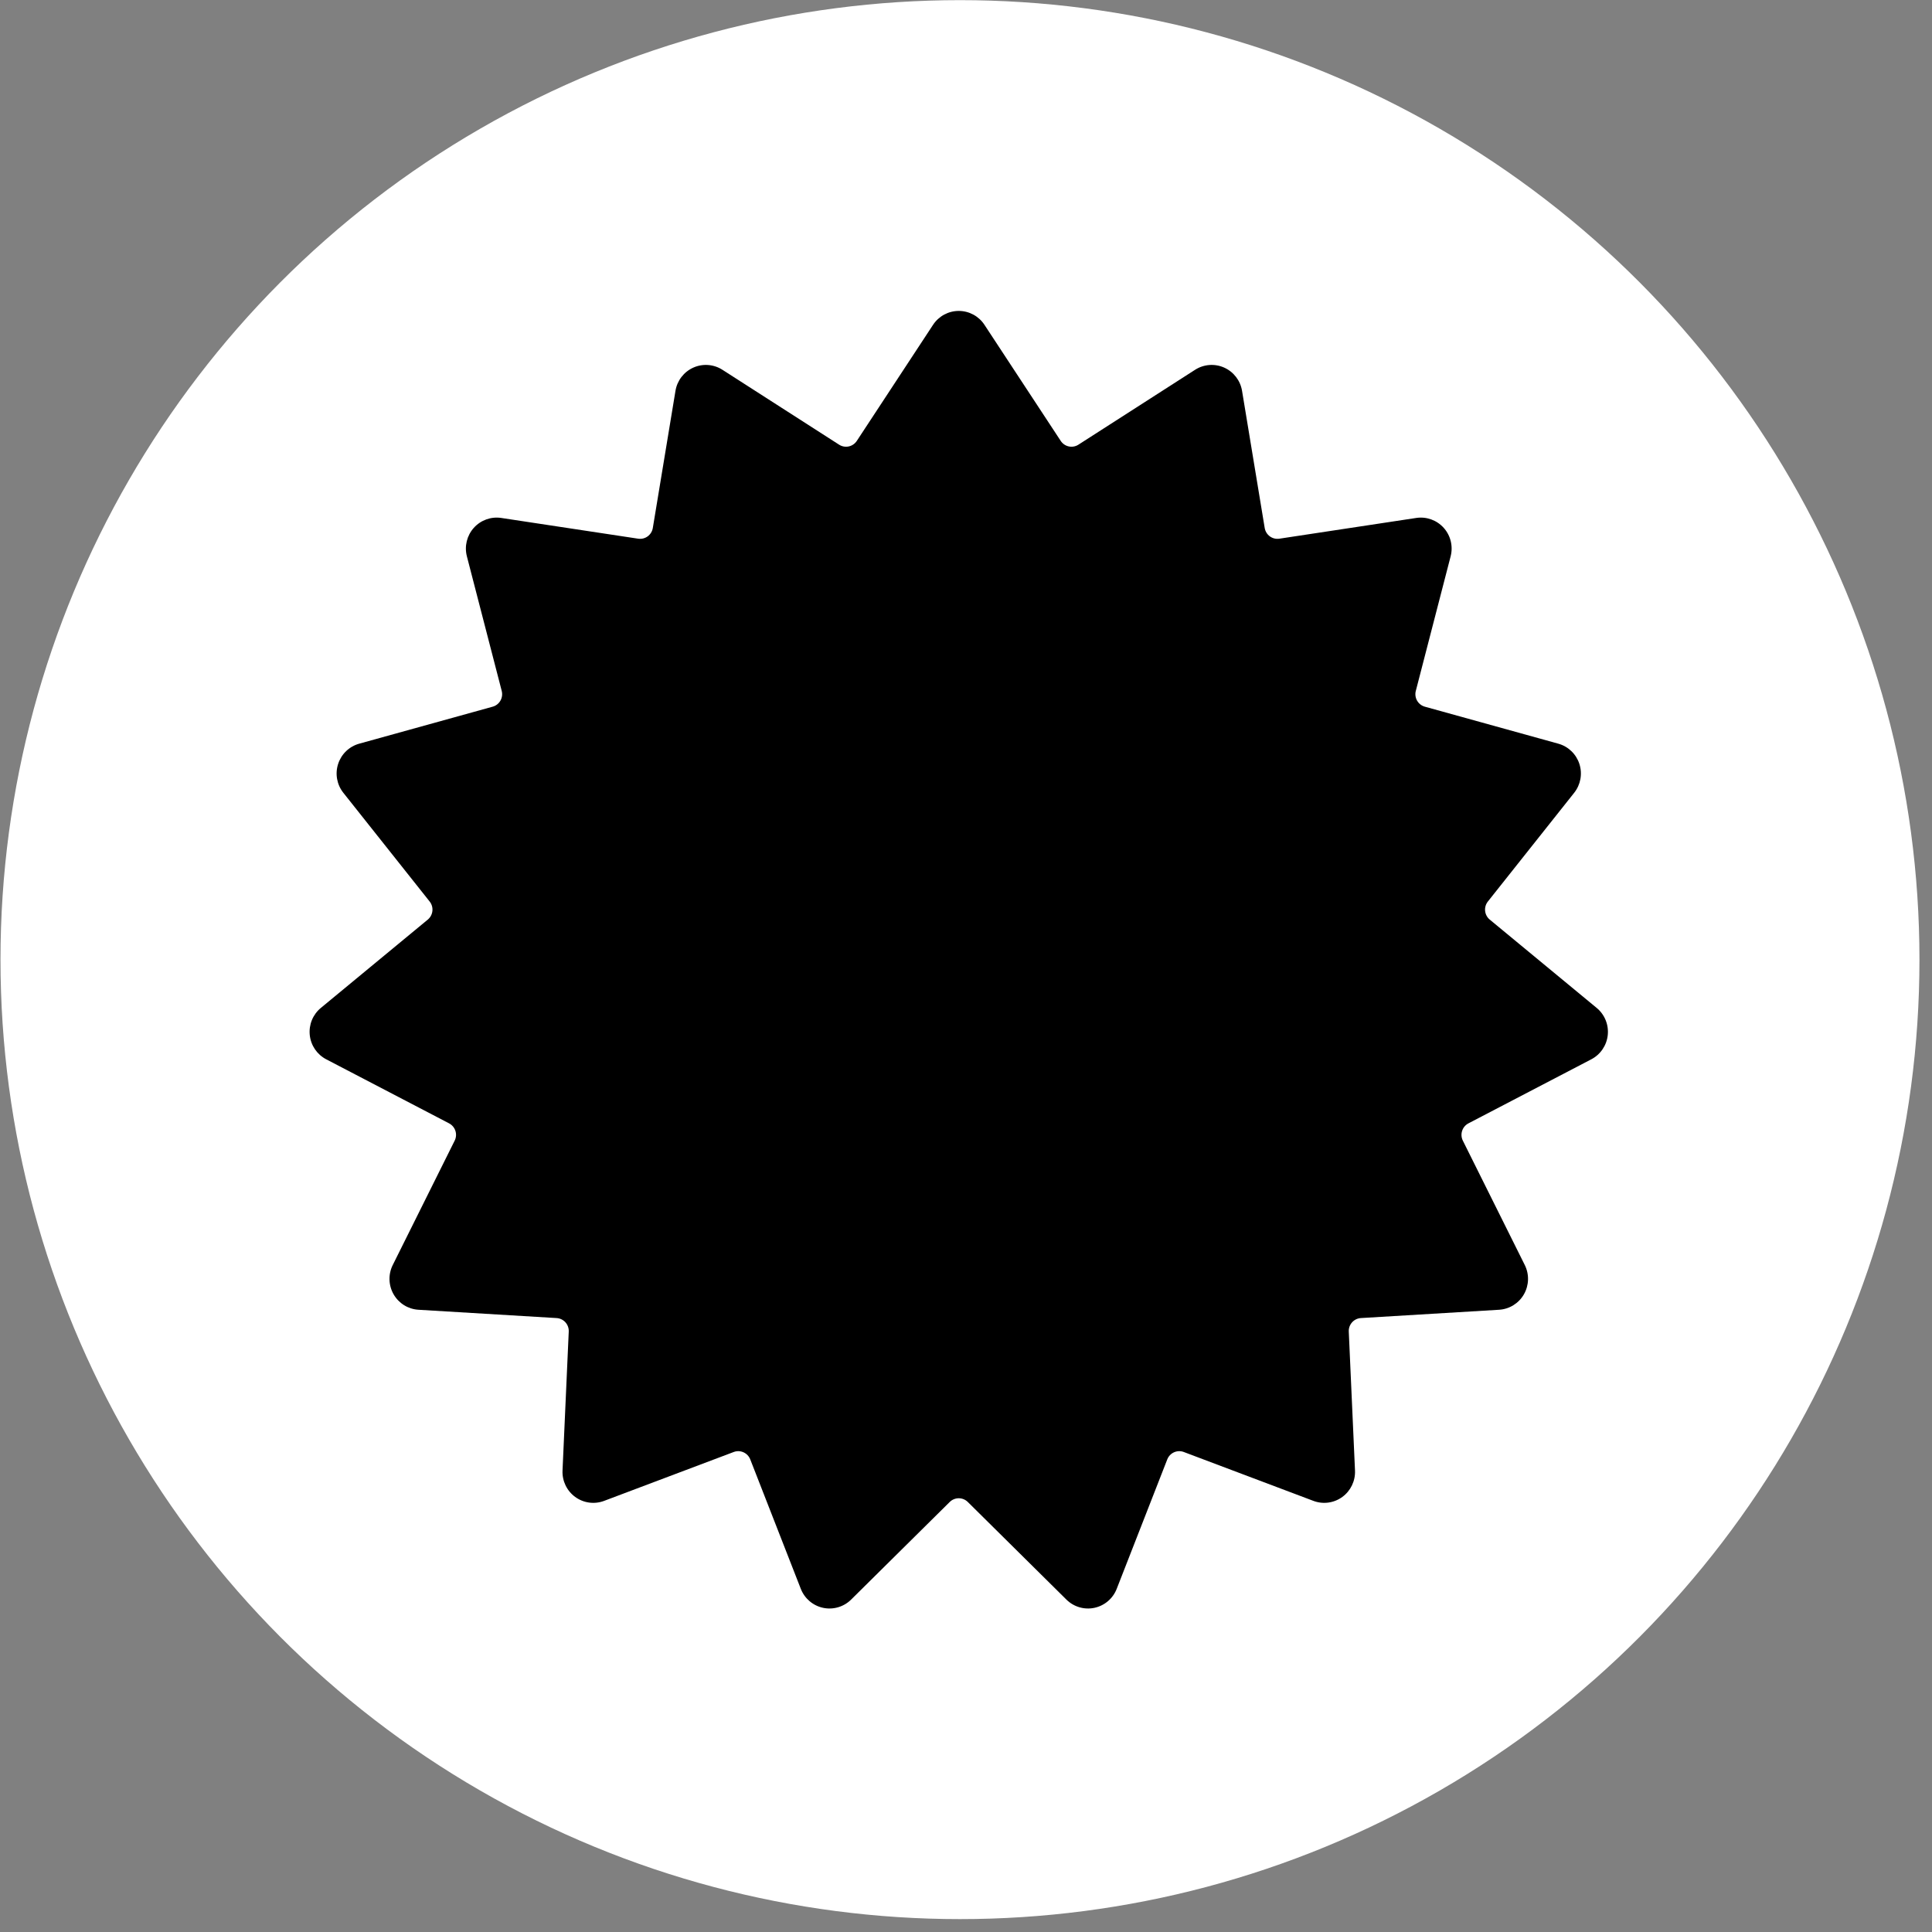 <?xml version="1.0" encoding="UTF-8" standalone="no"?>
<!DOCTYPE svg PUBLIC "-//W3C//DTD SVG 1.1//EN" "http://www.w3.org/Graphics/SVG/1.1/DTD/svg11.dtd">
<svg width="100%" height="100%" viewBox="0 0 151 151" version="1.1" xmlns="http://www.w3.org/2000/svg" xmlns:xlink="http://www.w3.org/1999/xlink" xml:space="preserve" xmlns:serif="http://www.serif.com/" style="fill-rule:evenodd;clip-rule:evenodd;stroke-linejoin:round;stroke-miterlimit:2;">
    <rect x="0" y="0" width="151" height="151" fill="#808080" stroke="none"/>
    <g transform="matrix(1,0,0,1,360.929,195.734)">
        <g transform="matrix(1.539,0,0,1.539,-238.022,-161.865)">
            <circle cx="-31.11" cy="26.727" r="48.727" style="fill:white;"/>
        </g>
        <g transform="matrix(0.429,0,0,0.431,-139.654,-241.979)">
            <path d="M-345.804,166.2C-344.765,164.626 -343.006,163.68 -341.121,163.68C-339.236,163.68 -337.476,164.626 -336.438,166.2C-330.942,174.528 -322.545,187.249 -322.545,187.249C-322.205,187.764 -321.677,188.125 -321.073,188.253C-320.47,188.381 -319.84,188.267 -319.321,187.935C-319.321,187.935 -306.486,179.734 -298.068,174.356C-296.479,173.341 -294.487,173.191 -292.764,173.958C-291.042,174.725 -289.82,176.305 -289.511,178.165C-287.875,188.02 -285.382,203.045 -285.382,203.045C-285.281,203.654 -284.944,204.198 -284.445,204.561C-283.946,204.923 -283.324,205.075 -282.715,204.983C-282.714,204.983 -267.642,202.71 -257.776,201.222C-255.912,200.941 -254.031,201.615 -252.769,203.016C-251.508,204.417 -251.034,206.358 -251.509,208.183C-254.02,217.84 -257.846,232.557 -257.855,232.592L-257.856,232.592C-258.011,233.189 -257.925,233.823 -257.616,234.357C-257.308,234.891 -256.802,235.283 -256.207,235.447C-256.172,235.456 -241.514,239.501 -231.895,242.155C-230.078,242.656 -228.634,244.037 -228.051,245.83C-227.468,247.623 -227.825,249.589 -229.001,251.062C-235.222,258.863 -244.704,270.751 -244.727,270.779L-244.727,270.78C-245.112,271.262 -245.291,271.876 -245.226,272.489C-245.162,273.103 -244.859,273.666 -244.382,274.058C-244.382,274.058 -232.608,283.738 -224.9,290.075C-223.444,291.272 -222.686,293.121 -222.883,294.996C-223.081,296.871 -224.206,298.521 -225.879,299.39C-234.736,303.985 -248.233,310.989 -248.265,311.006L-248.266,311.006C-248.813,311.29 -249.227,311.778 -249.417,312.365C-249.608,312.951 -249.56,313.589 -249.285,314.141L-249.284,314.141C-249.268,314.173 -242.465,327.773 -238.001,336.697C-237.158,338.383 -237.218,340.38 -238.16,342.013C-239.103,343.645 -240.802,344.696 -242.684,344.808C-252.656,345.405 -267.86,346.315 -267.86,346.315C-268.476,346.352 -269.052,346.629 -269.465,347.088C-269.878,347.546 -270.093,348.148 -270.066,348.765C-270.064,348.801 -269.381,363.992 -268.932,373.96C-268.848,375.843 -269.715,377.643 -271.24,378.751C-272.765,379.86 -274.745,380.128 -276.51,379.465C-285.851,375.958 -300.122,370.602 -300.122,370.602C-300.699,370.385 -301.339,370.404 -301.902,370.655C-302.466,370.906 -302.908,371.368 -303.133,371.942C-303.133,371.942 -308.701,386.132 -312.346,395.42C-313.034,397.175 -314.558,398.467 -316.403,398.859C-318.247,399.251 -320.164,398.691 -321.507,397.368C-328.615,390.365 -339.447,379.692 -339.472,379.667C-339.472,379.667 -339.473,379.667 -339.473,379.666C-339.912,379.234 -340.504,378.991 -341.121,378.991C-341.738,378.991 -342.33,379.234 -342.769,379.666L-342.769,379.667C-342.795,379.692 -353.627,390.365 -360.734,397.368C-362.077,398.691 -363.995,399.251 -365.839,398.859C-367.683,398.467 -369.207,397.175 -369.896,395.42C-373.541,386.132 -379.095,371.976 -379.108,371.943L-379.109,371.942C-379.334,371.368 -379.776,370.906 -380.34,370.655C-380.903,370.404 -381.542,370.385 -382.12,370.602C-382.154,370.614 -396.39,375.958 -405.732,379.465C-407.497,380.128 -409.477,379.86 -411.002,378.751C-412.527,377.643 -413.394,375.843 -413.309,373.96C-412.861,363.992 -412.178,348.801 -412.176,348.765L-412.176,348.764C-412.148,348.148 -412.364,347.546 -412.777,347.088C-413.19,346.629 -413.766,346.352 -414.382,346.315C-414.382,346.315 -429.585,345.405 -439.557,344.808C-441.439,344.696 -443.139,343.645 -444.081,342.013C-445.024,340.38 -445.084,338.383 -444.24,336.697C-439.777,327.773 -432.974,314.174 -432.958,314.141L-432.957,314.141C-432.681,313.589 -432.634,312.951 -432.824,312.365C-433.015,311.778 -433.429,311.29 -433.976,311.006C-433.976,311.006 -447.506,303.985 -456.362,299.39C-458.036,298.521 -459.161,296.871 -459.358,294.996C-459.555,293.121 -458.798,291.272 -457.341,290.075C-449.634,283.738 -437.859,274.058 -437.859,274.058C-437.383,273.666 -437.08,273.103 -437.015,272.489C-436.951,271.876 -437.13,271.262 -437.515,270.779C-437.515,270.779 -447.012,258.872 -453.241,251.062C-454.417,249.589 -454.773,247.623 -454.191,245.83C-453.608,244.037 -452.164,242.656 -450.347,242.155C-440.728,239.501 -426.07,235.456 -426.035,235.447L-426.034,235.447C-425.44,235.283 -424.934,234.891 -424.625,234.357C-424.317,233.823 -424.231,233.189 -424.386,232.592C-424.386,232.592 -428.222,217.84 -430.733,208.183C-431.208,206.358 -430.734,204.417 -429.472,203.016C-428.211,201.615 -426.33,200.941 -424.466,201.222C-414.6,202.71 -399.563,204.978 -399.528,204.983L-399.527,204.983C-398.917,205.075 -398.296,204.923 -397.797,204.561C-397.298,204.198 -396.961,203.654 -396.86,203.045C-396.86,203.045 -394.366,188.02 -392.73,178.165C-392.422,176.305 -391.2,174.725 -389.477,173.958C-387.755,173.191 -385.763,173.341 -384.174,174.356C-375.766,179.728 -362.921,187.935 -362.92,187.935C-362.401,188.267 -361.771,188.381 -361.168,188.253C-360.565,188.125 -360.036,187.764 -359.696,187.249C-359.696,187.249 -351.3,174.528 -345.804,166.2Z"/>
        </g>
    </g>
</svg>
